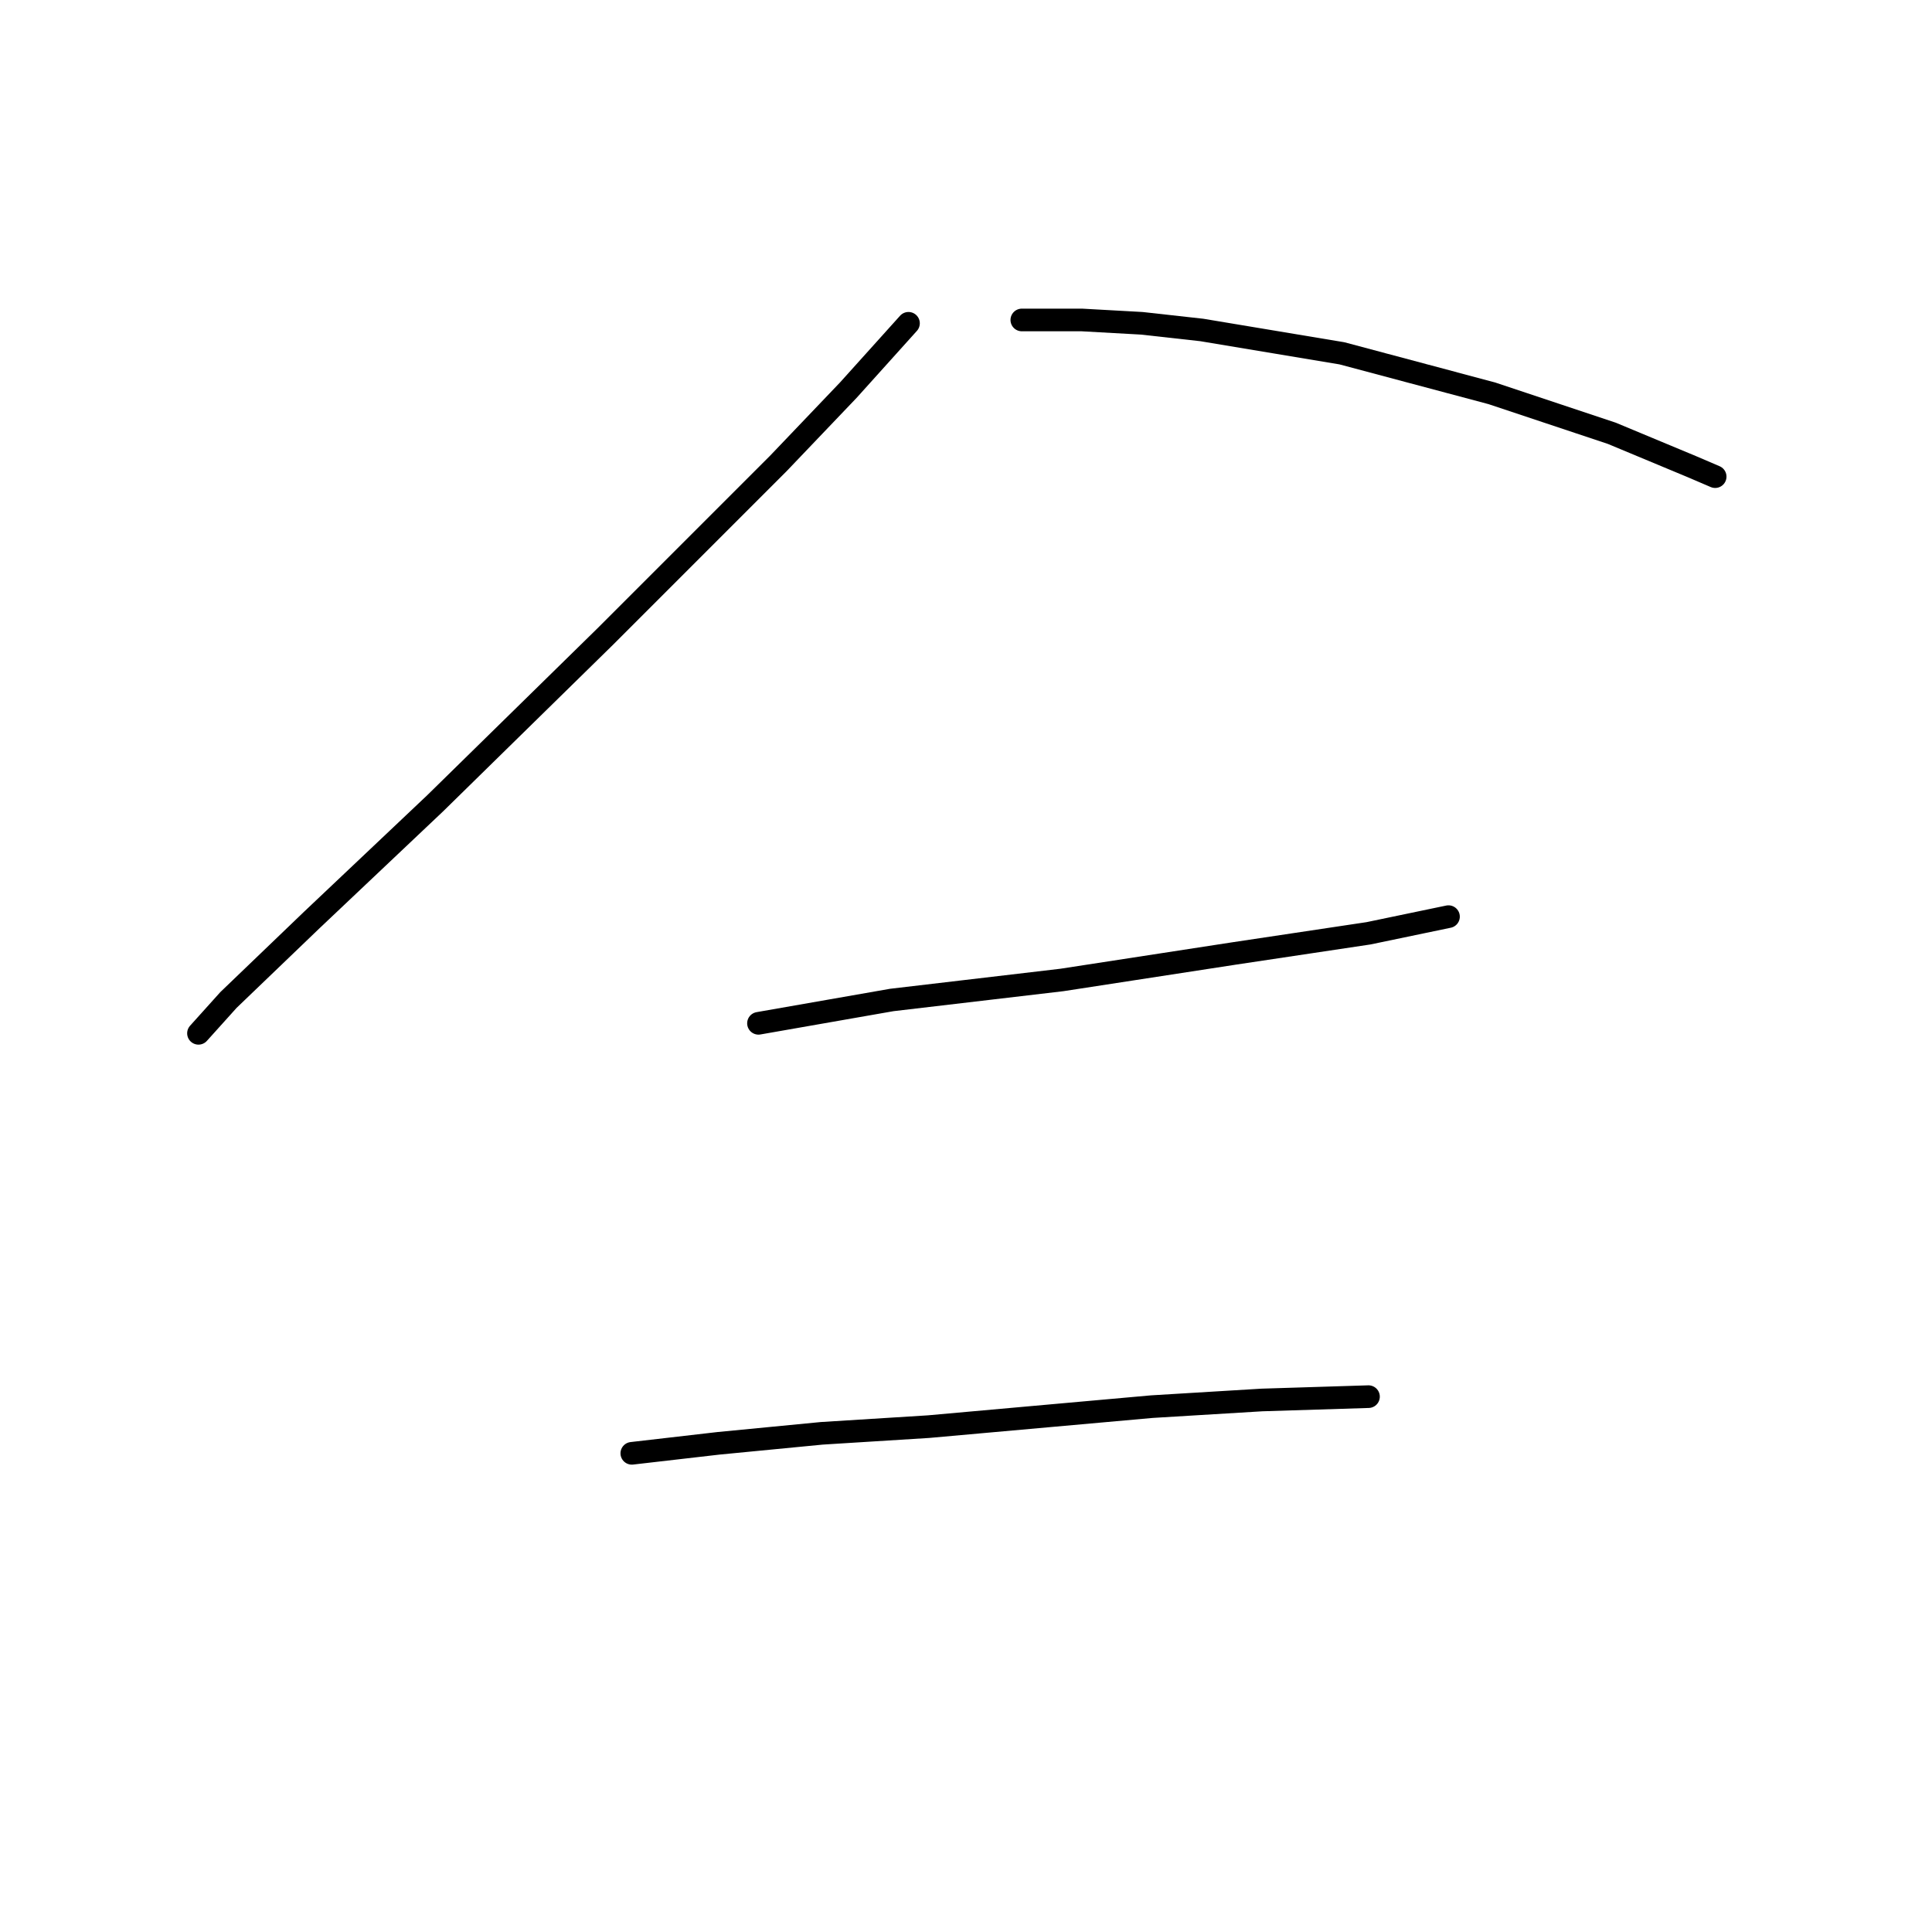 <?xml version="1.0" standalone="no"?>
    <svg width="256" height="256" xmlns="http://www.w3.org/2000/svg" version="1.1">
    <polyline stroke="black" stroke-width="3" stroke-linecap="round" fill="transparent" stroke-linejoin="round" points="120.379 42.839 112.428 51.673 103.153 61.39 80.185 84.358 57.659 106.442 41.317 121.901 30.274 132.502 26.299 136.919 26.299 136.919 " />
        <polyline stroke="black" stroke-width="3" stroke-linecap="round" fill="transparent" stroke-linejoin="round" points="135.396 42.397 143.347 42.397 151.297 42.839 159.248 43.723 177.798 46.814 197.674 52.115 213.575 57.415 224.176 61.832 227.268 63.157 227.268 63.157 " />
        <polyline stroke="black" stroke-width="3" stroke-linecap="round" fill="transparent" stroke-linejoin="round" points="100.503 135.594 118.17 132.502 140.697 129.852 163.664 126.318 181.332 123.668 191.933 121.46 191.933 121.46 " />
        <polyline stroke="black" stroke-width="3" stroke-linecap="round" fill="transparent" stroke-linejoin="round" points="83.719 192.572 95.203 191.247 108.895 189.922 123.029 189.038 152.622 186.388 167.198 185.505 181.332 185.063 181.332 185.063 " />
        </svg>